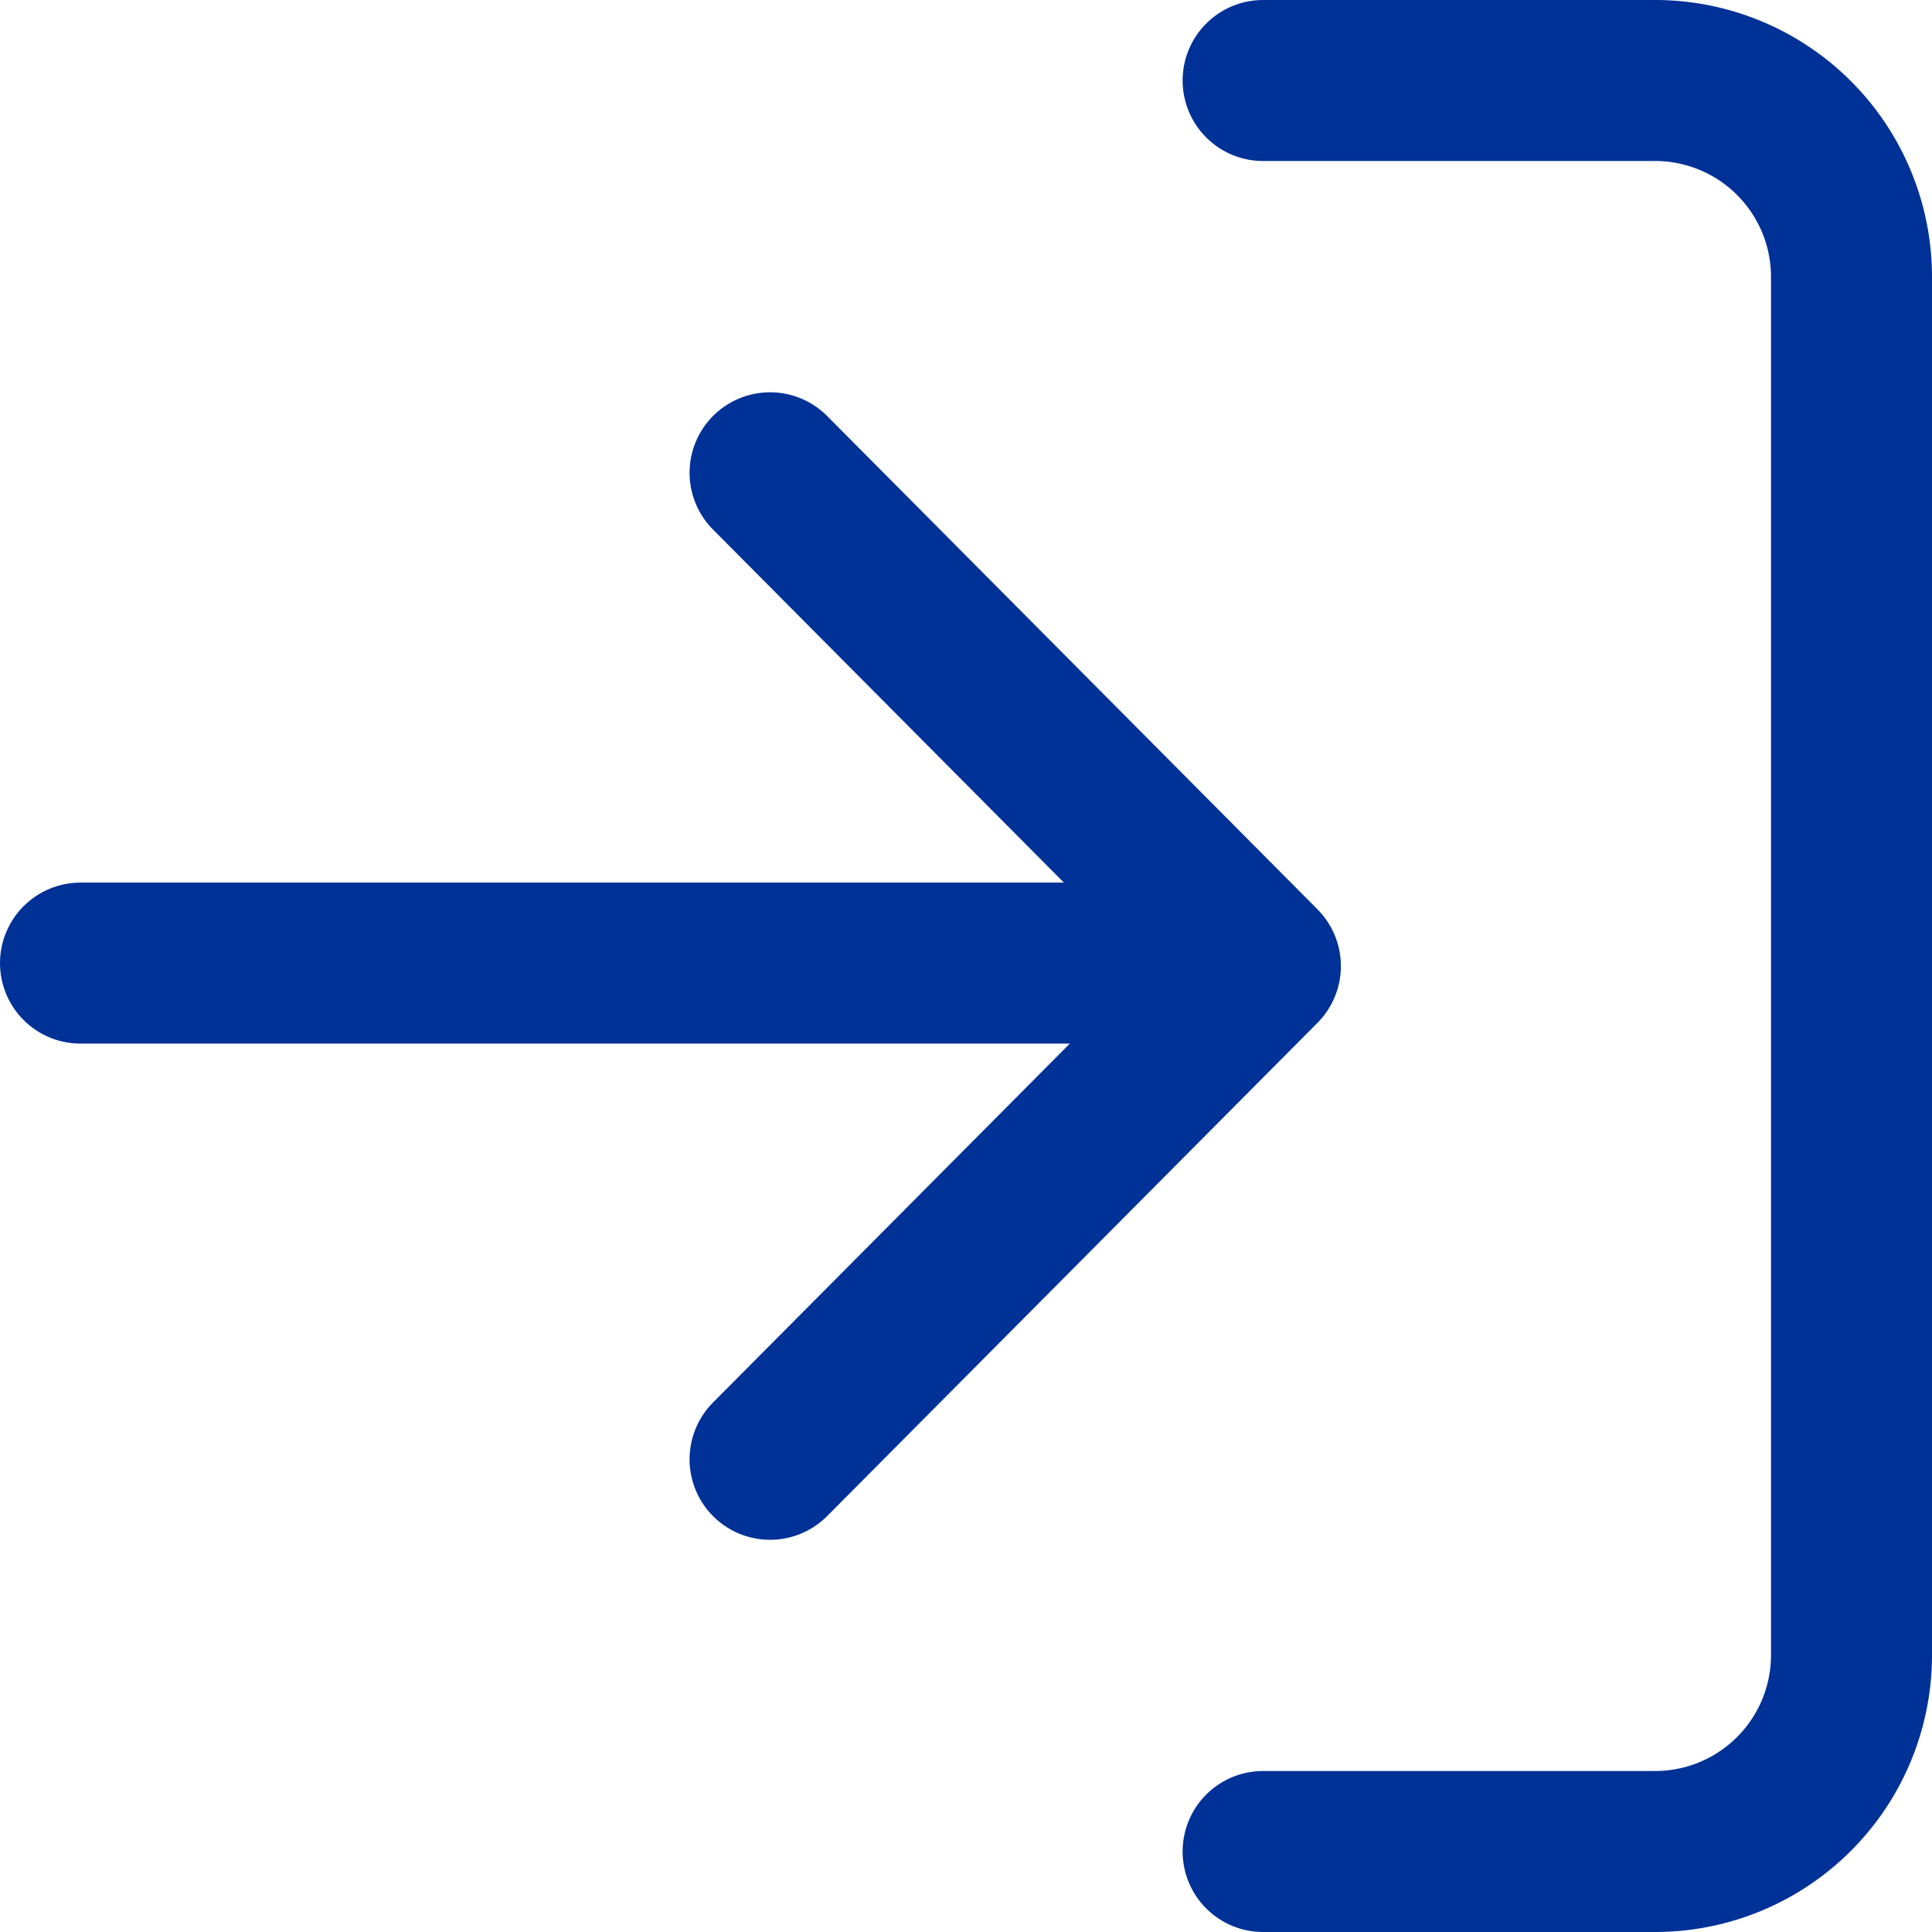 <svg xmlns="http://www.w3.org/2000/svg" width="24" height="24" viewBox="0 0 24 24">
  <g id="log-in" transform="translate(-2 -2)">
    <path id="Контур_118" data-name="Контур 118" d="M15,3h4.873a2.44,2.44,0,0,1,2.436,2.444V22.556A2.44,2.44,0,0,1,19.873,25H15" transform="translate(2.691 0)" fill="none" stroke="#003197" stroke-linecap="round" stroke-linejoin="round" stroke-width="2"/>
    <path id="Контур_119" data-name="Контур 119" d="M10,19.255l6.091-6.127L10,7" transform="translate(1.566 0.873)" fill="none" stroke="#003197" stroke-linecap="round" stroke-linejoin="round" stroke-width="2"/>
    <line id="Линия_3" data-name="Линия 3" x1="14.3" transform="translate(3 13.964)" fill="none" stroke="#003197" stroke-linecap="round" stroke-linejoin="round" stroke-width="2"/>
  </g>
</svg>
